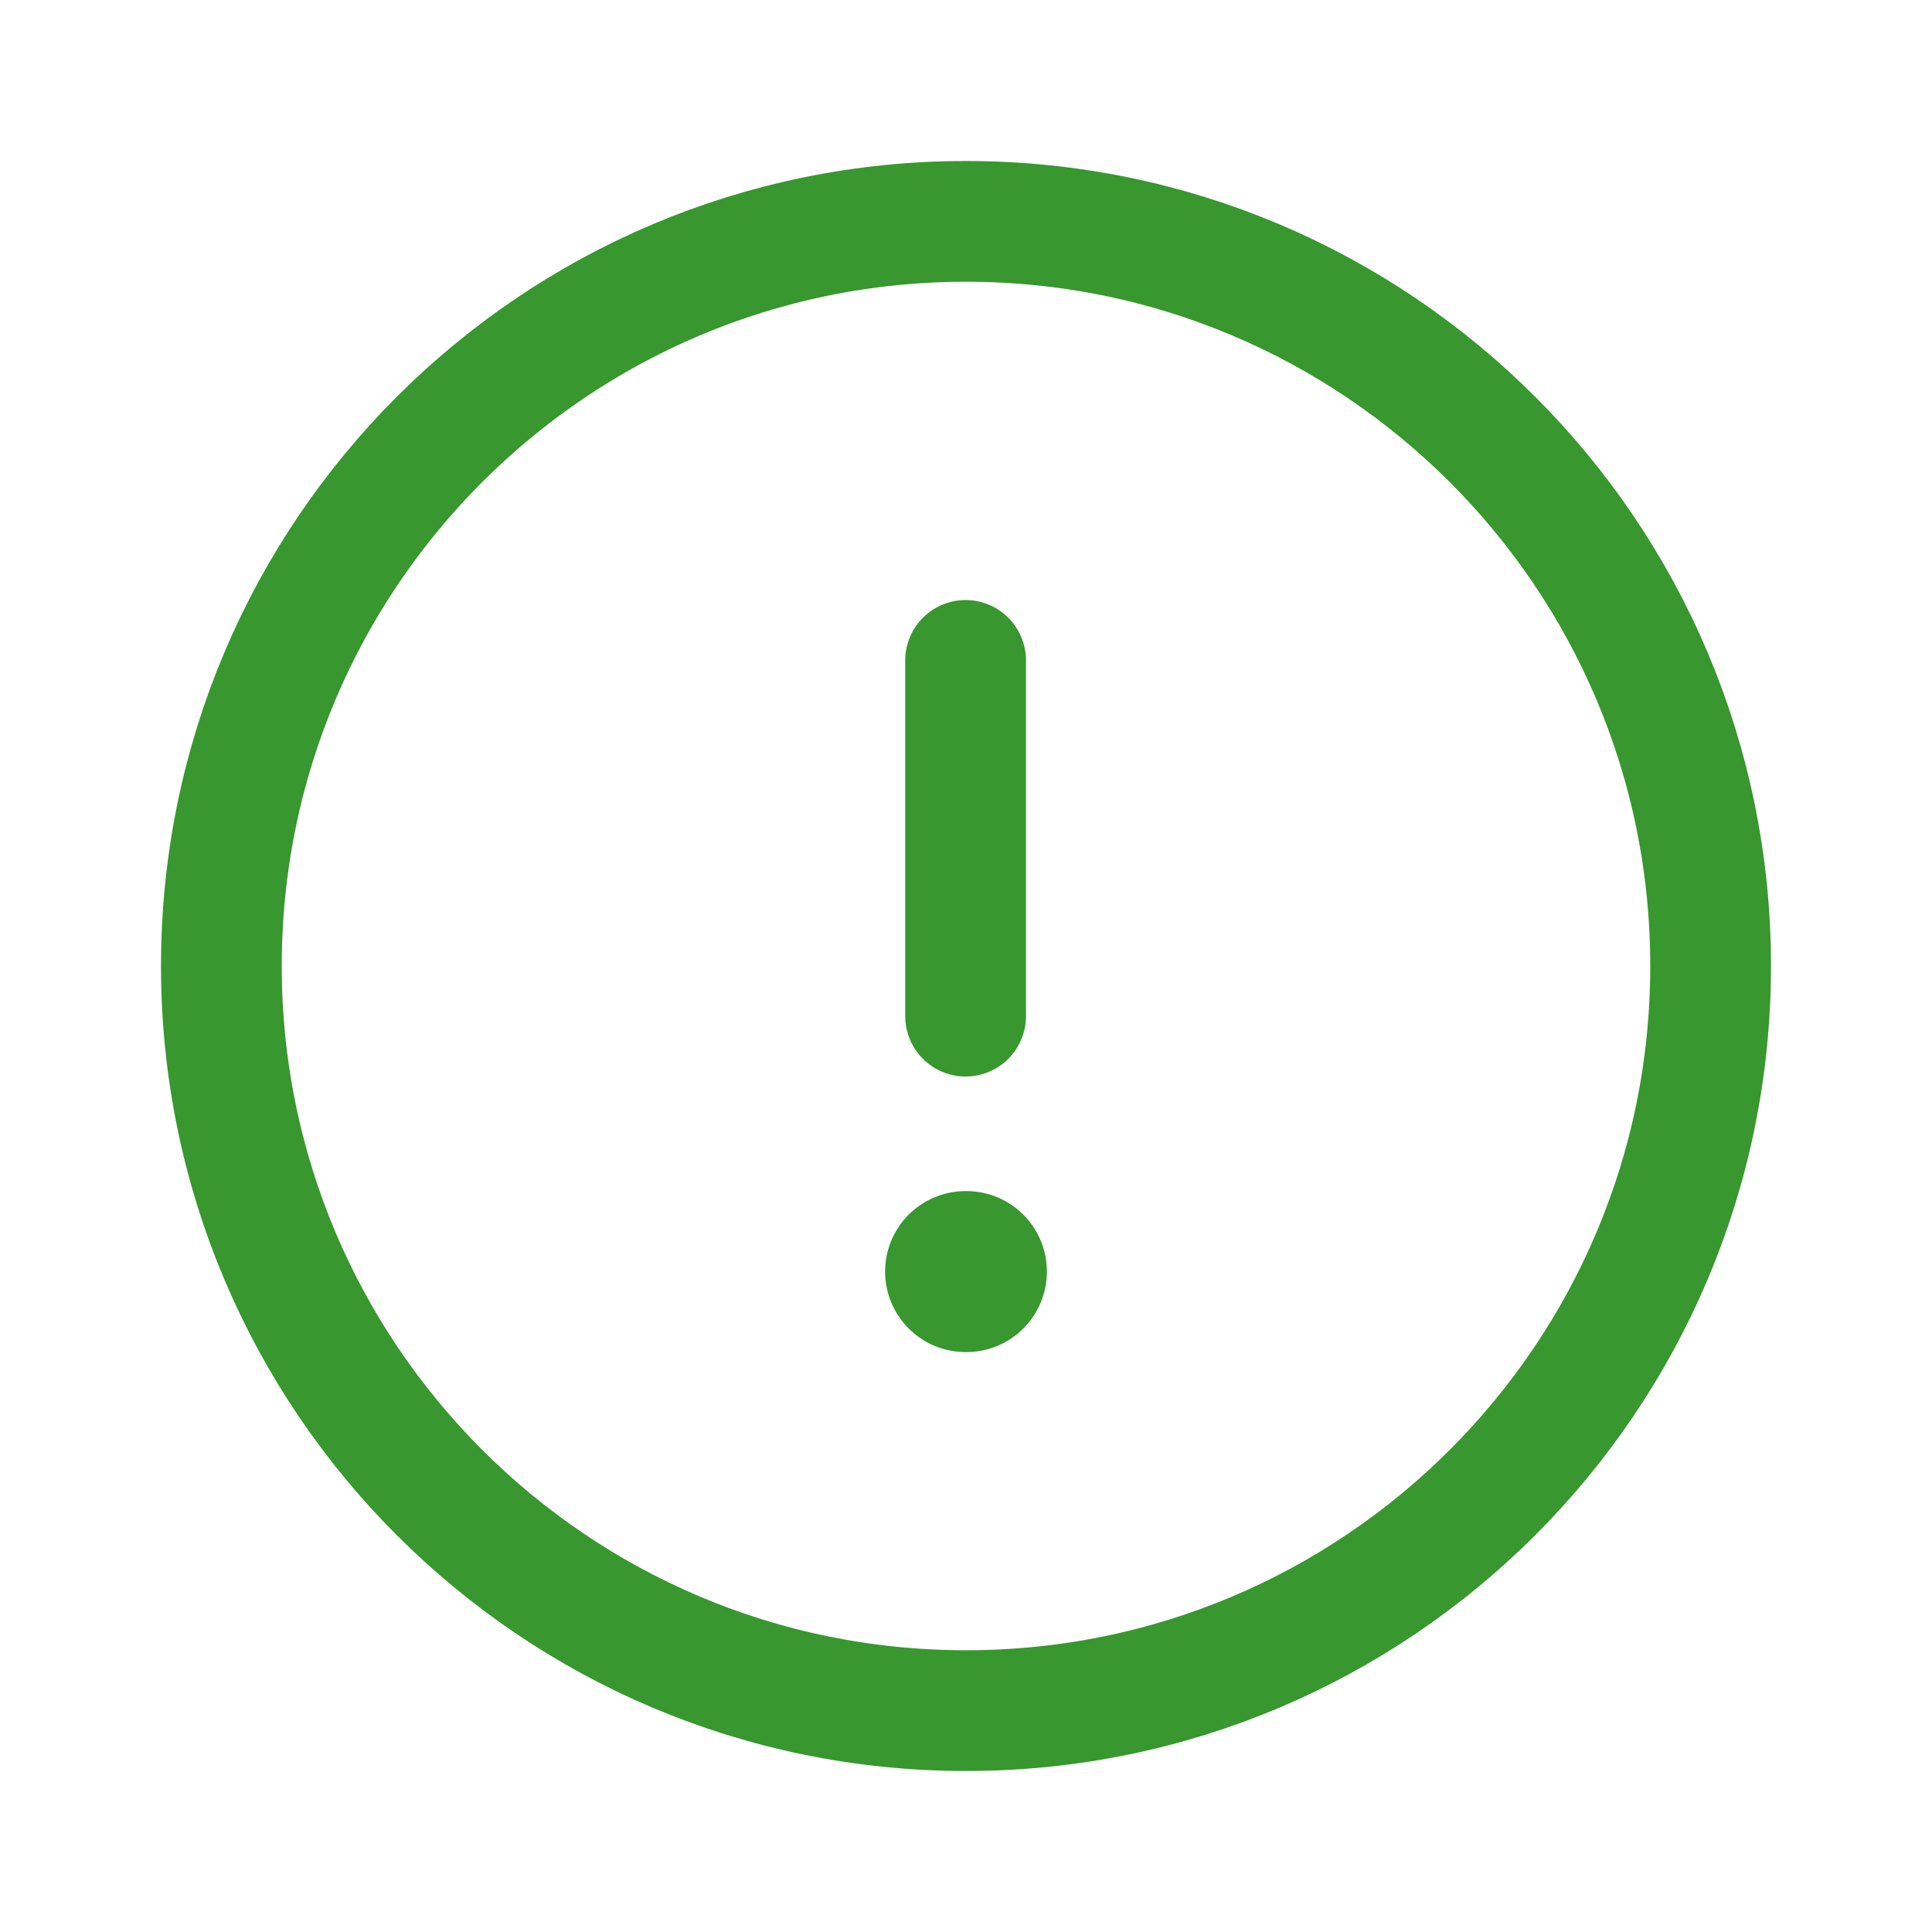<svg width="24" height="24" viewBox="0 0 24 24" fill="none" xmlns="http://www.w3.org/2000/svg">
<path fill-rule="evenodd" clip-rule="evenodd" d="M12 2.75C17.108 2.75 21.25 6.891 21.25 12C21.25 17.108 17.108 21.25 12 21.25C6.891 21.25 2.75 17.108 2.75 12C2.75 6.891 6.891 2.75 12 2.75Z" stroke="#38972E" stroke-width="1.5" stroke-linecap="round" stroke-linejoin="round"/>
<path d="M11.995 8.204V12.623" stroke="#38972E" stroke-width="1.5" stroke-linecap="round" stroke-linejoin="round"/>
<path d="M11.995 15.796H12.005" stroke="#38972E" stroke-width="2" stroke-linecap="round" stroke-linejoin="round"/>
</svg>
